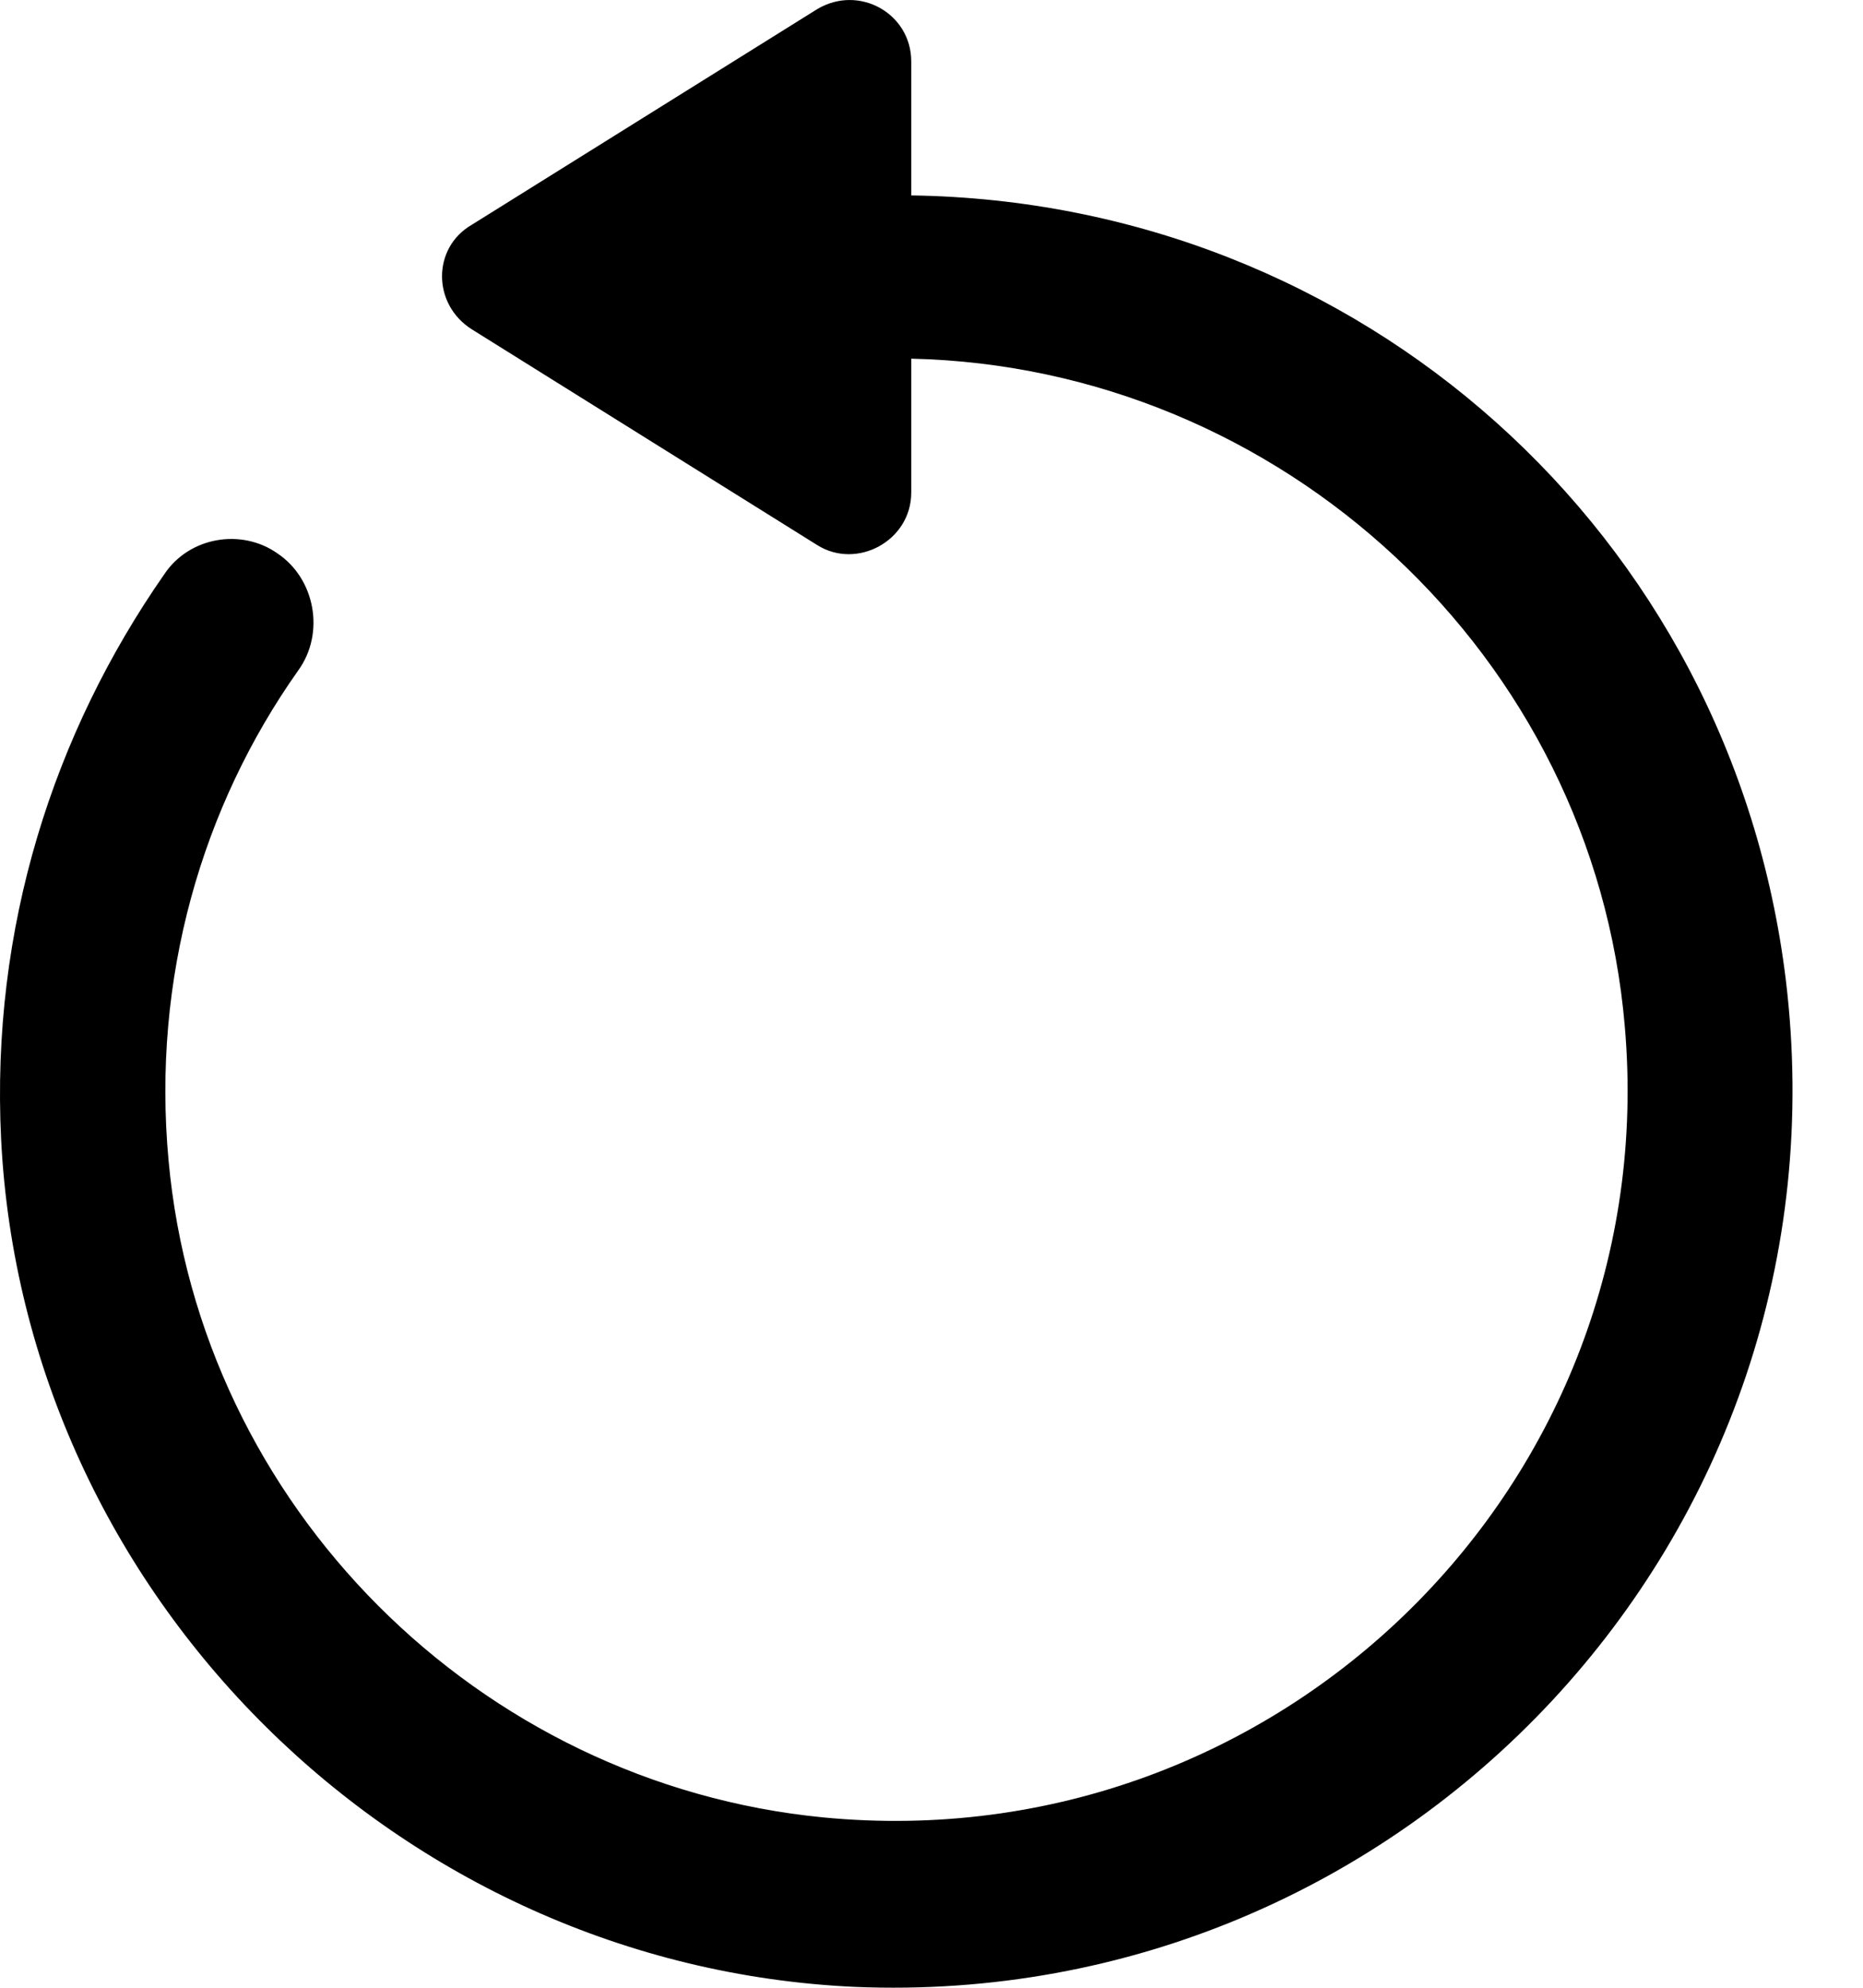 <svg width="15" height="16" viewBox="0 0 15 16" fill="none" xmlns="http://www.w3.org/2000/svg">
<path d="M1.323 4.622C1.525 4.319 1.946 4.252 2.233 4.454C2.536 4.656 2.62 5.094 2.401 5.397C1.626 6.492 1.222 7.874 1.357 9.339C1.609 12.119 3.85 14.359 6.63 14.629C10.302 14.983 13.402 11.934 13.082 8.261C12.829 5.279 10.319 2.955 7.337 2.887V3.965C7.337 4.353 6.899 4.589 6.579 4.387L3.799 2.651C3.479 2.449 3.479 1.994 3.799 1.809L6.579 0.074C6.916 -0.128 7.337 0.108 7.337 0.495V1.573C10.942 1.624 13.941 4.285 14.379 7.891C14.918 12.372 11.313 16.179 6.882 15.993C3.21 15.825 0.194 12.843 0.009 9.171C-0.075 7.469 0.43 5.903 1.323 4.622Z" fill="url(#paint0_linear_323_2923)"/>
<defs>
<linearGradient id="paint0_linear_323_2923" x1="9.8445e-07" y1="8" x2="14.5" y2="8" gradientUnits="userSpaceOnUse">
<stop stopColor="#C74EC7"/>
<stop offset="1" stopColor="#7575FB"/>
</linearGradient>
</defs>
</svg>
